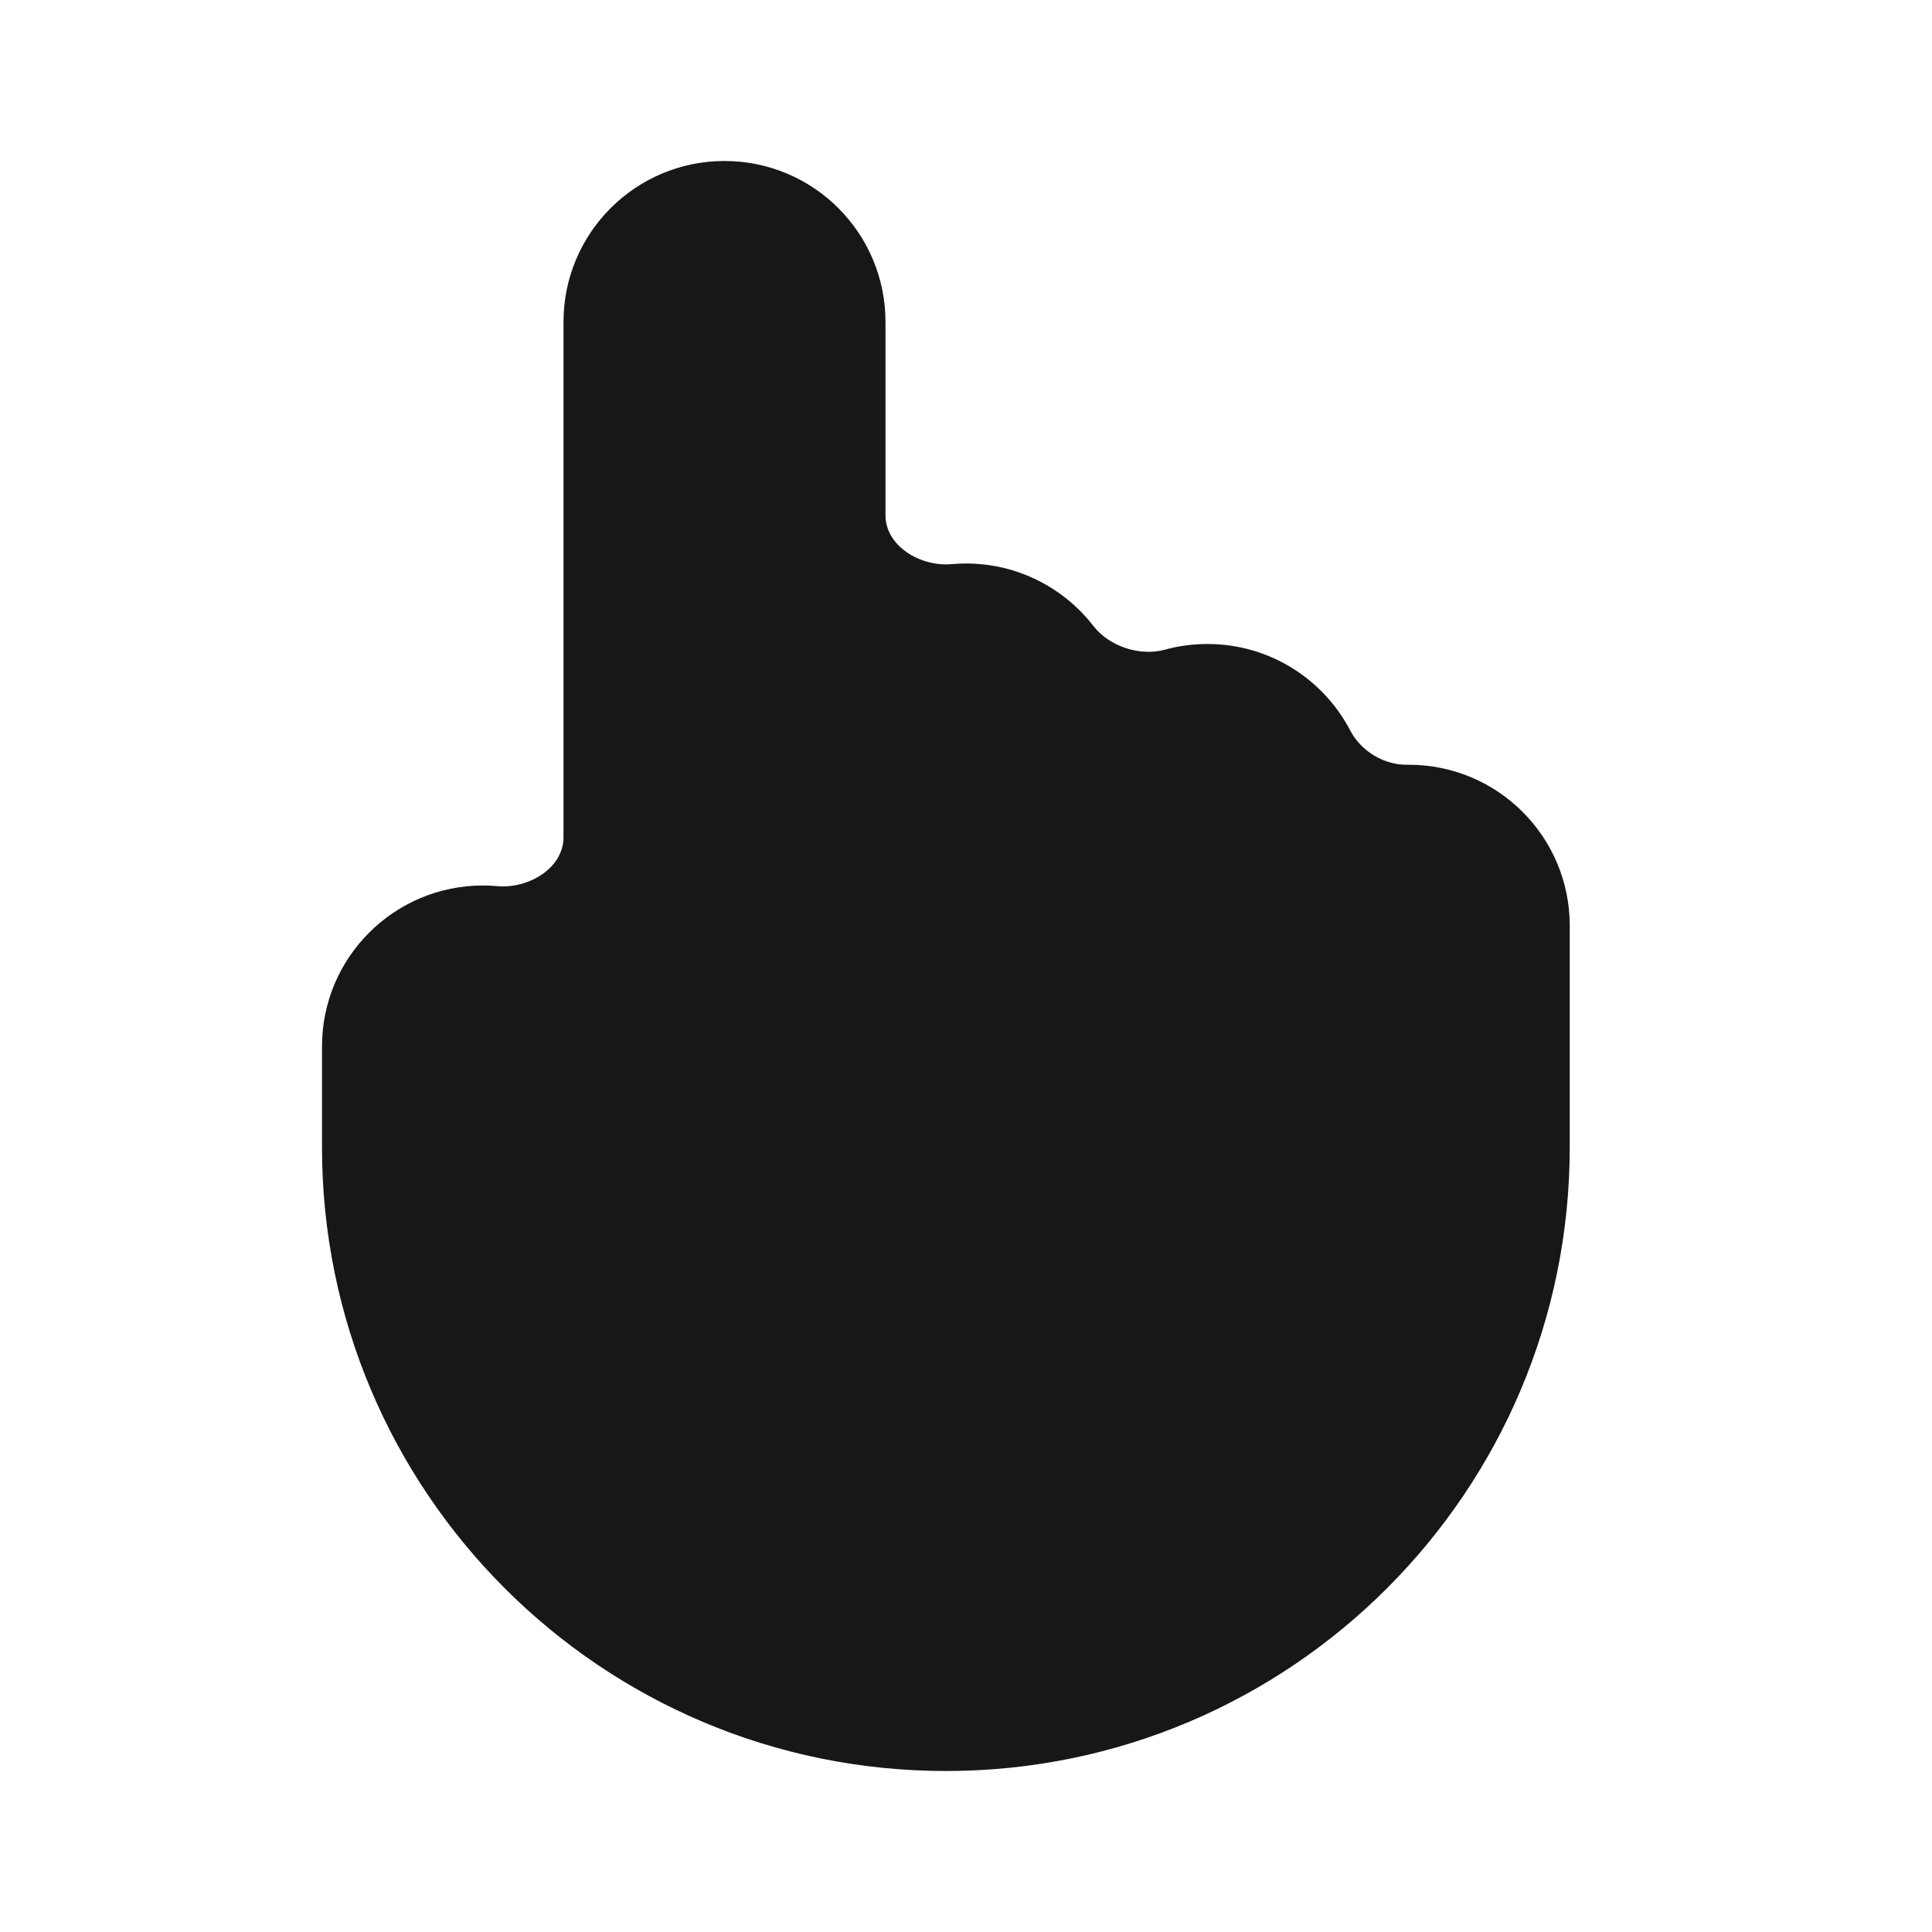 <svg width="24" height="24" viewBox="0 0 24 24" fill="none" xmlns="http://www.w3.org/2000/svg">
<path d="M9 2C10.105 2 11 2.895 11 4V6.401C11 6.786 11.436 7.042 11.82 7.008C11.879 7.003 11.939 7 12 7C12.642 7 13.214 7.303 13.58 7.773C13.78 8.031 14.157 8.156 14.473 8.07C14.64 8.024 14.817 8 15 8C15.771 8 16.441 8.437 16.774 9.076C16.908 9.332 17.192 9.503 17.48 9.5C17.487 9.5 17.493 9.5 17.5 9.5C18.605 9.5 19.5 10.395 19.5 11.5V14.25C19.5 18.53 16.03 22 11.75 22C7.47 22 4 18.53 4 14.25V13C4 11.895 4.895 11 6 11C6.061 11 6.121 11.003 6.18 11.008C6.564 11.042 7 10.786 7 10.401L7 4C7 2.895 7.895 2 9 2Z" fill="#171717"/>
</svg>
